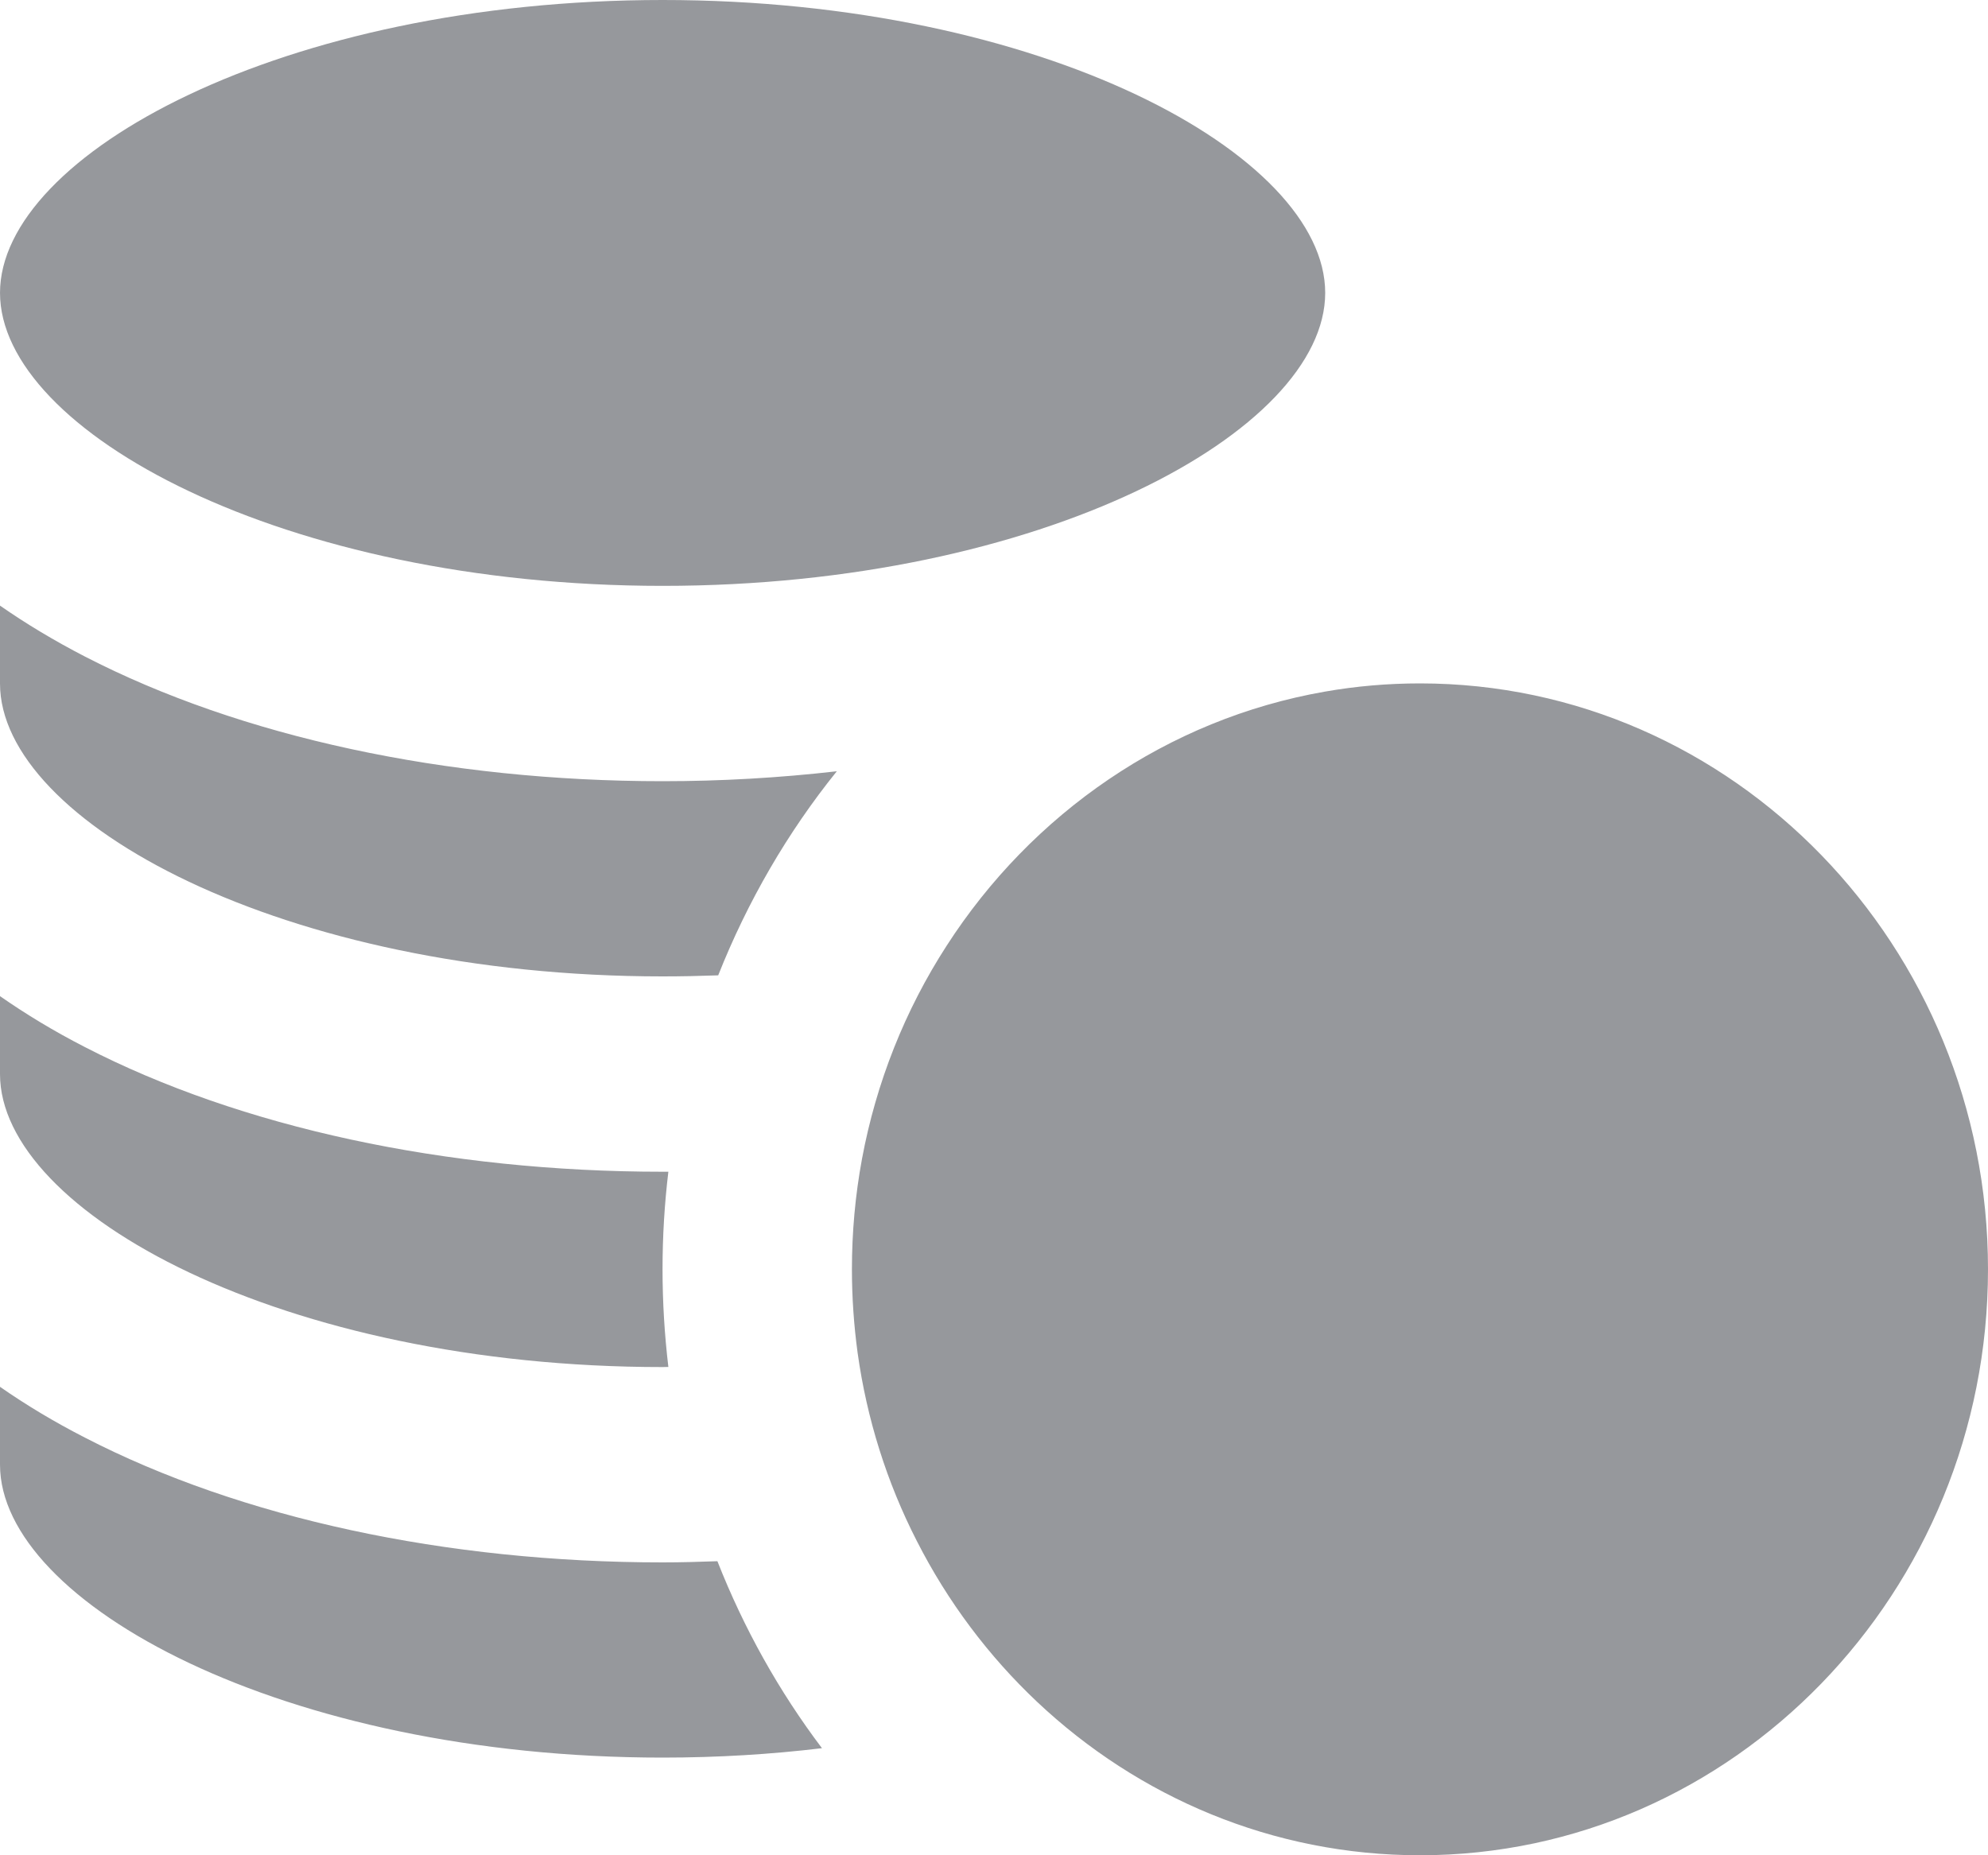 <svg width="15" height="14" viewBox="0 0 15 14" fill="none" xmlns="http://www.w3.org/2000/svg">
<path opacity="0.68" d="M5 4.421C7.861 4.421 9.999 3.254 9.999 2.21C9.999 1.167 7.861 0 5 0C2.138 0 4.76242e-05 1.167 4.76242e-05 2.21C4.76242e-05 3.254 2.138 4.421 5 4.421ZM5 13.263C5.417 13.263 5.819 13.238 6.202 13.192C5.877 12.762 5.612 12.287 5.413 11.781C5.276 11.786 5.138 11.79 5 11.79C3.365 11.79 1.816 11.455 0.64 10.848C0.408 10.729 0.195 10.601 4.76242e-05 10.465V11.053C4.76242e-05 12.096 2.138 13.263 5 13.263ZM5 10.316C5.014 10.316 5.029 10.315 5.043 10.315C5.014 10.071 4.999 9.825 4.999 9.578C4.999 9.329 5.014 9.083 5.043 8.842C5.029 8.842 5.014 8.842 5 8.842C3.365 8.842 1.816 8.508 0.64 7.901C0.408 7.782 0.195 7.653 0 7.517V8.105C4.76242e-05 9.149 2.138 10.316 5 10.316ZM5 7.368C5.141 7.368 5.281 7.365 5.419 7.36C5.64 6.803 5.941 6.283 6.314 5.82C5.877 5.87 5.439 5.895 5 5.895C3.365 5.895 1.816 5.561 0.64 4.954C0.408 4.834 0.195 4.706 0 4.57V5.158C4.76242e-05 6.201 2.138 7.368 5 7.368ZM7.143 7.136C6.828 7.623 6.611 8.17 6.504 8.745C6.453 9.02 6.428 9.299 6.428 9.578C6.428 9.792 6.443 10.003 6.471 10.209C6.54 10.705 6.691 11.186 6.918 11.629C7.15 12.085 7.458 12.496 7.826 12.843C8.588 13.561 9.602 14 10.714 14C13.077 14 15 12.016 15 9.578C15 7.14 13.077 5.157 10.714 5.157C10.47 5.157 10.23 5.178 9.997 5.219C8.809 5.426 7.785 6.139 7.143 7.136Z" fill="#66696E"/>
</svg>
